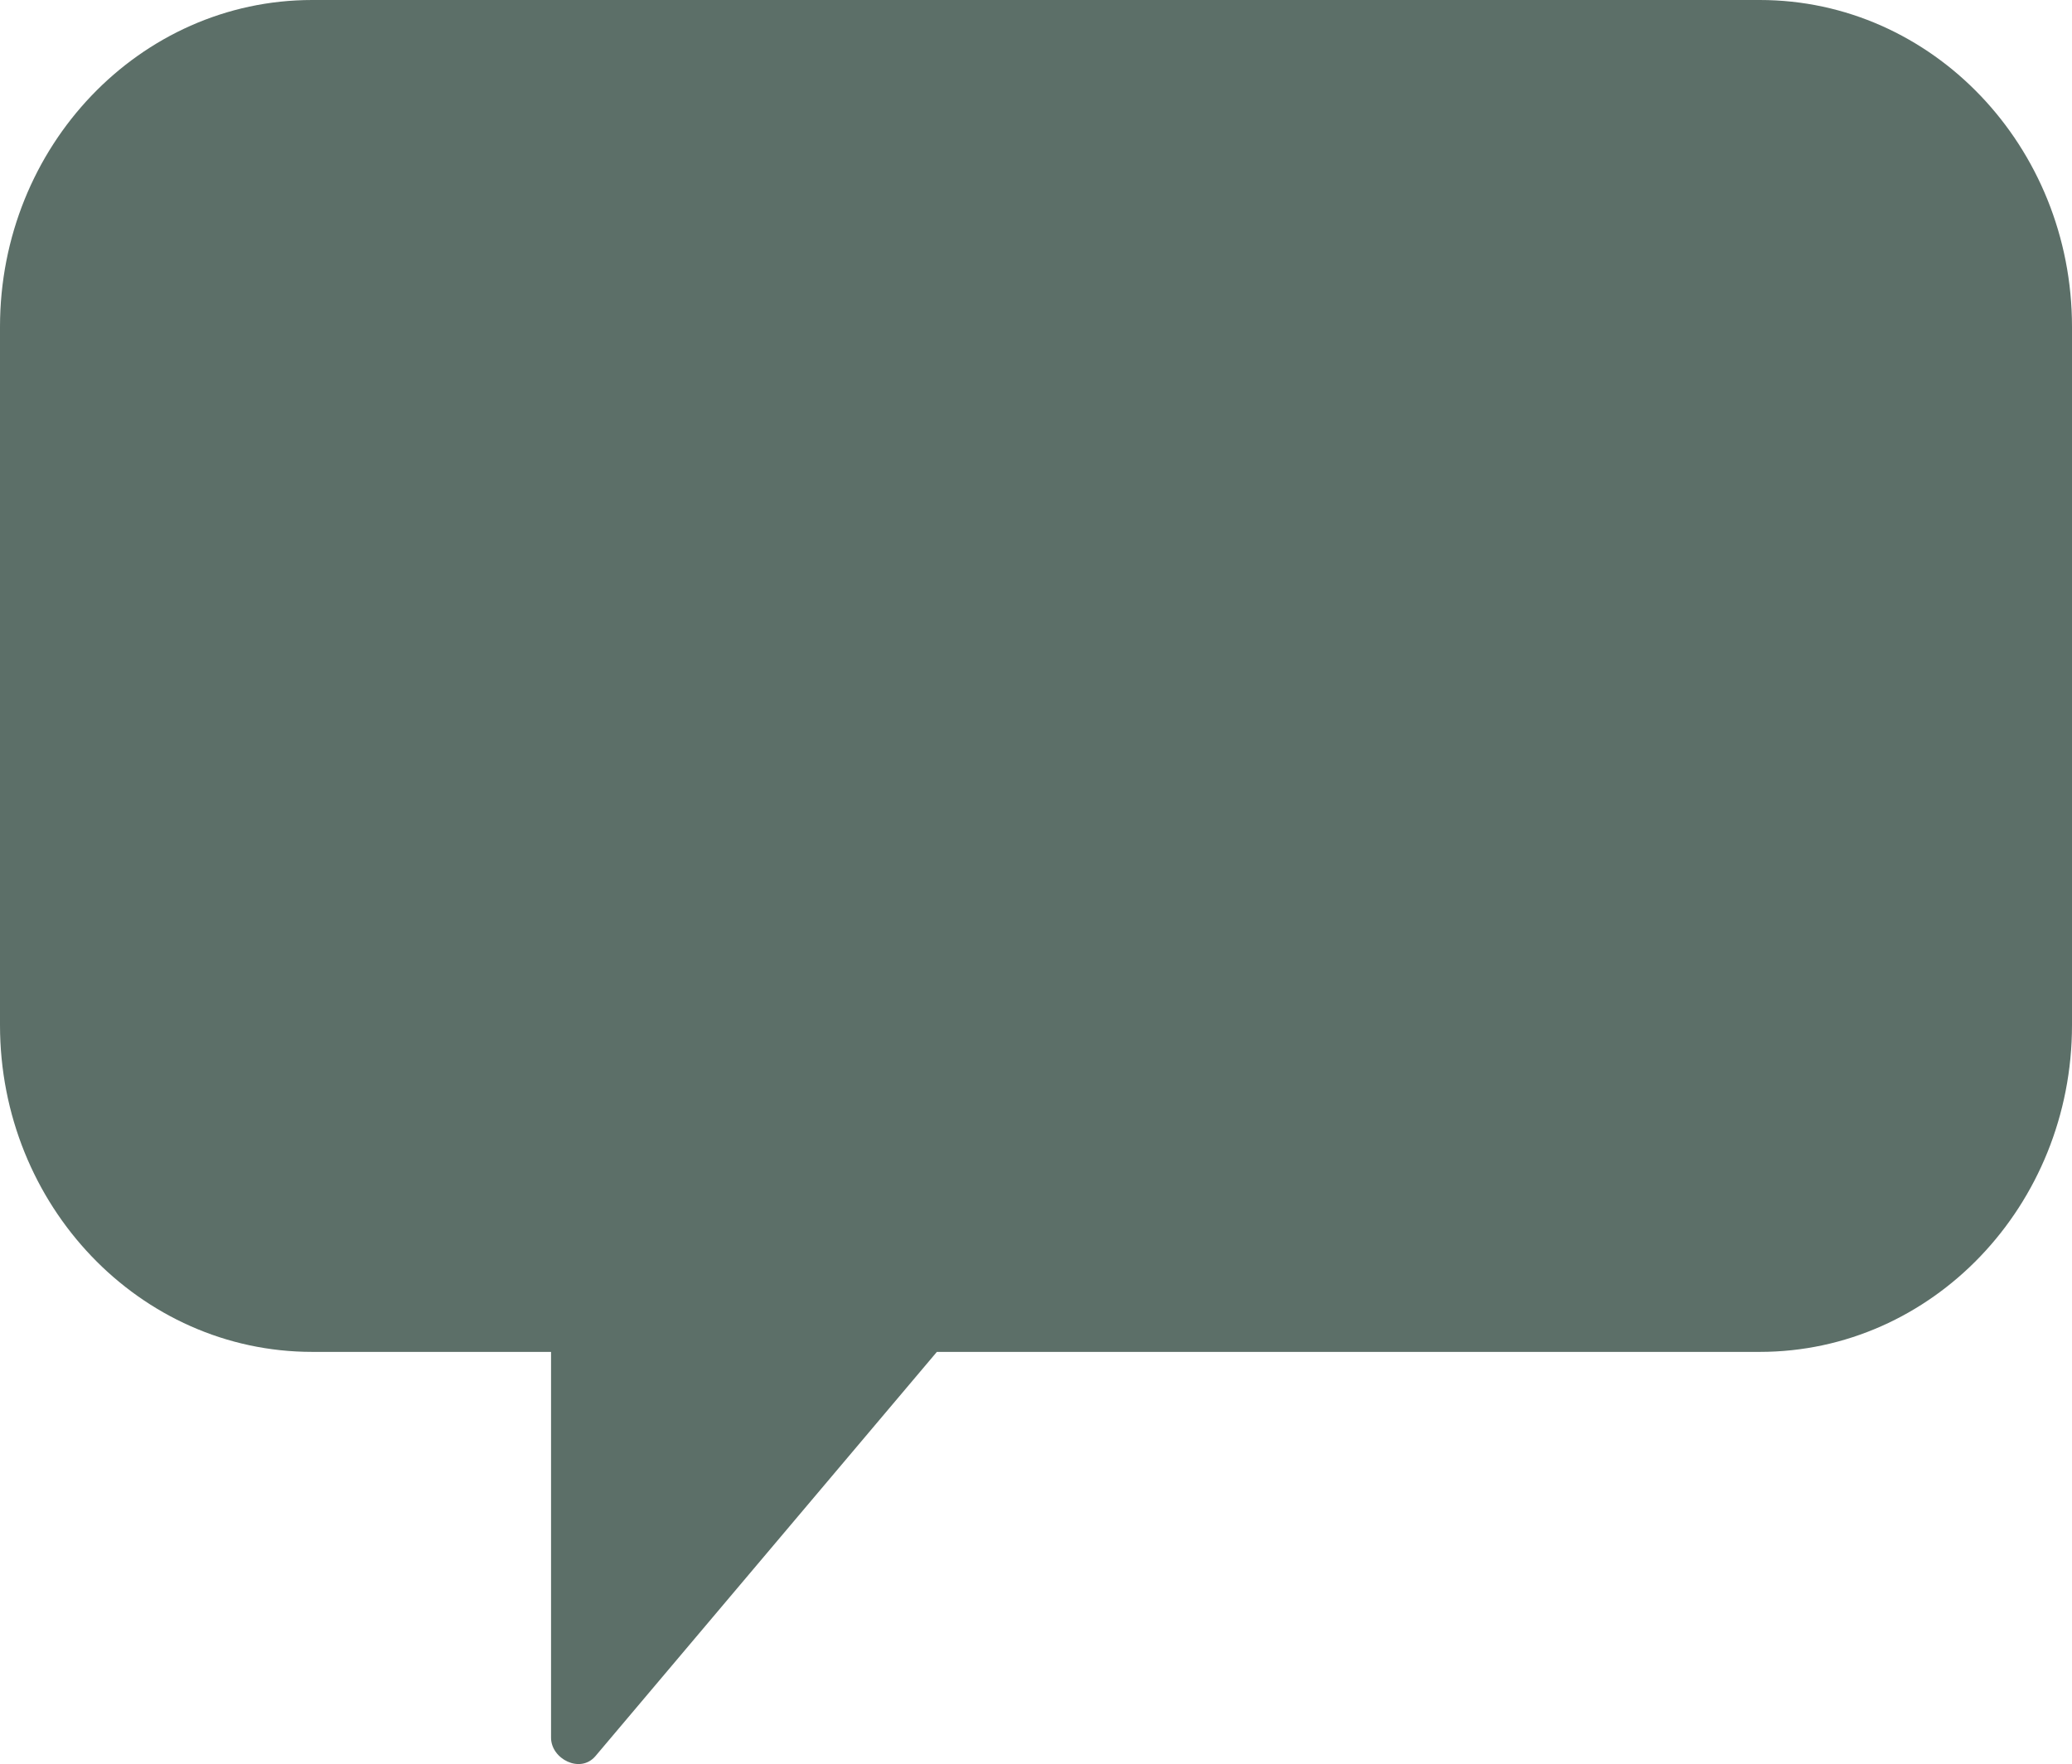 <?xml version="1.0" encoding="UTF-8" standalone="no"?>
<!-- Generator: Adobe Illustrator 14.0.0, SVG Export Plug-In . SVG Version: 6.00 Build 43363)  -->
<svg
    xmlns:rdf="http://www.w3.org/1999/02/22-rdf-syntax-ns#"
    xmlns="http://www.w3.org/2000/svg"
    xmlns:cc="http://web.resource.org/cc/"
    xmlns:xlink="http://www.w3.org/1999/xlink"
    xmlns:dc="http://purl.org/dc/elements/1.1/"
    xmlns:svg="http://www.w3.org/2000/svg"
    xmlns:inkscape="http://www.inkscape.org/namespaces/inkscape"
    xmlns:sodipodi="http://sodipodi.sourceforge.net/DTD/sodipodi-0.dtd"
    xmlns:ns1="http://sozi.baierouge.fr"
    id="Layer_1"
    enable-background="new 0 0 100 85.122"
    xml:space="preserve"
    viewBox="0 0 100 85.122"
    version="1.0"
    y="0px"
    x="0px"
  >
<path
      fill="#5C6F68" d="m84.933 0h-69.866c-8.32 0-15.067 7.061-15.067 15.771v33.692c0 8.71 6.747 15.771 15.067 15.771h11.528v18.617c0 1.027 1.412 1.751 2.143 0.888 5.492-6.502 10.985-13.003 16.478-19.505h39.717c8.32 0 15.067-7.061 15.067-15.771v-33.692c0-8.71-6.747-15.771-15.067-15.771z"
  />
</svg
>
